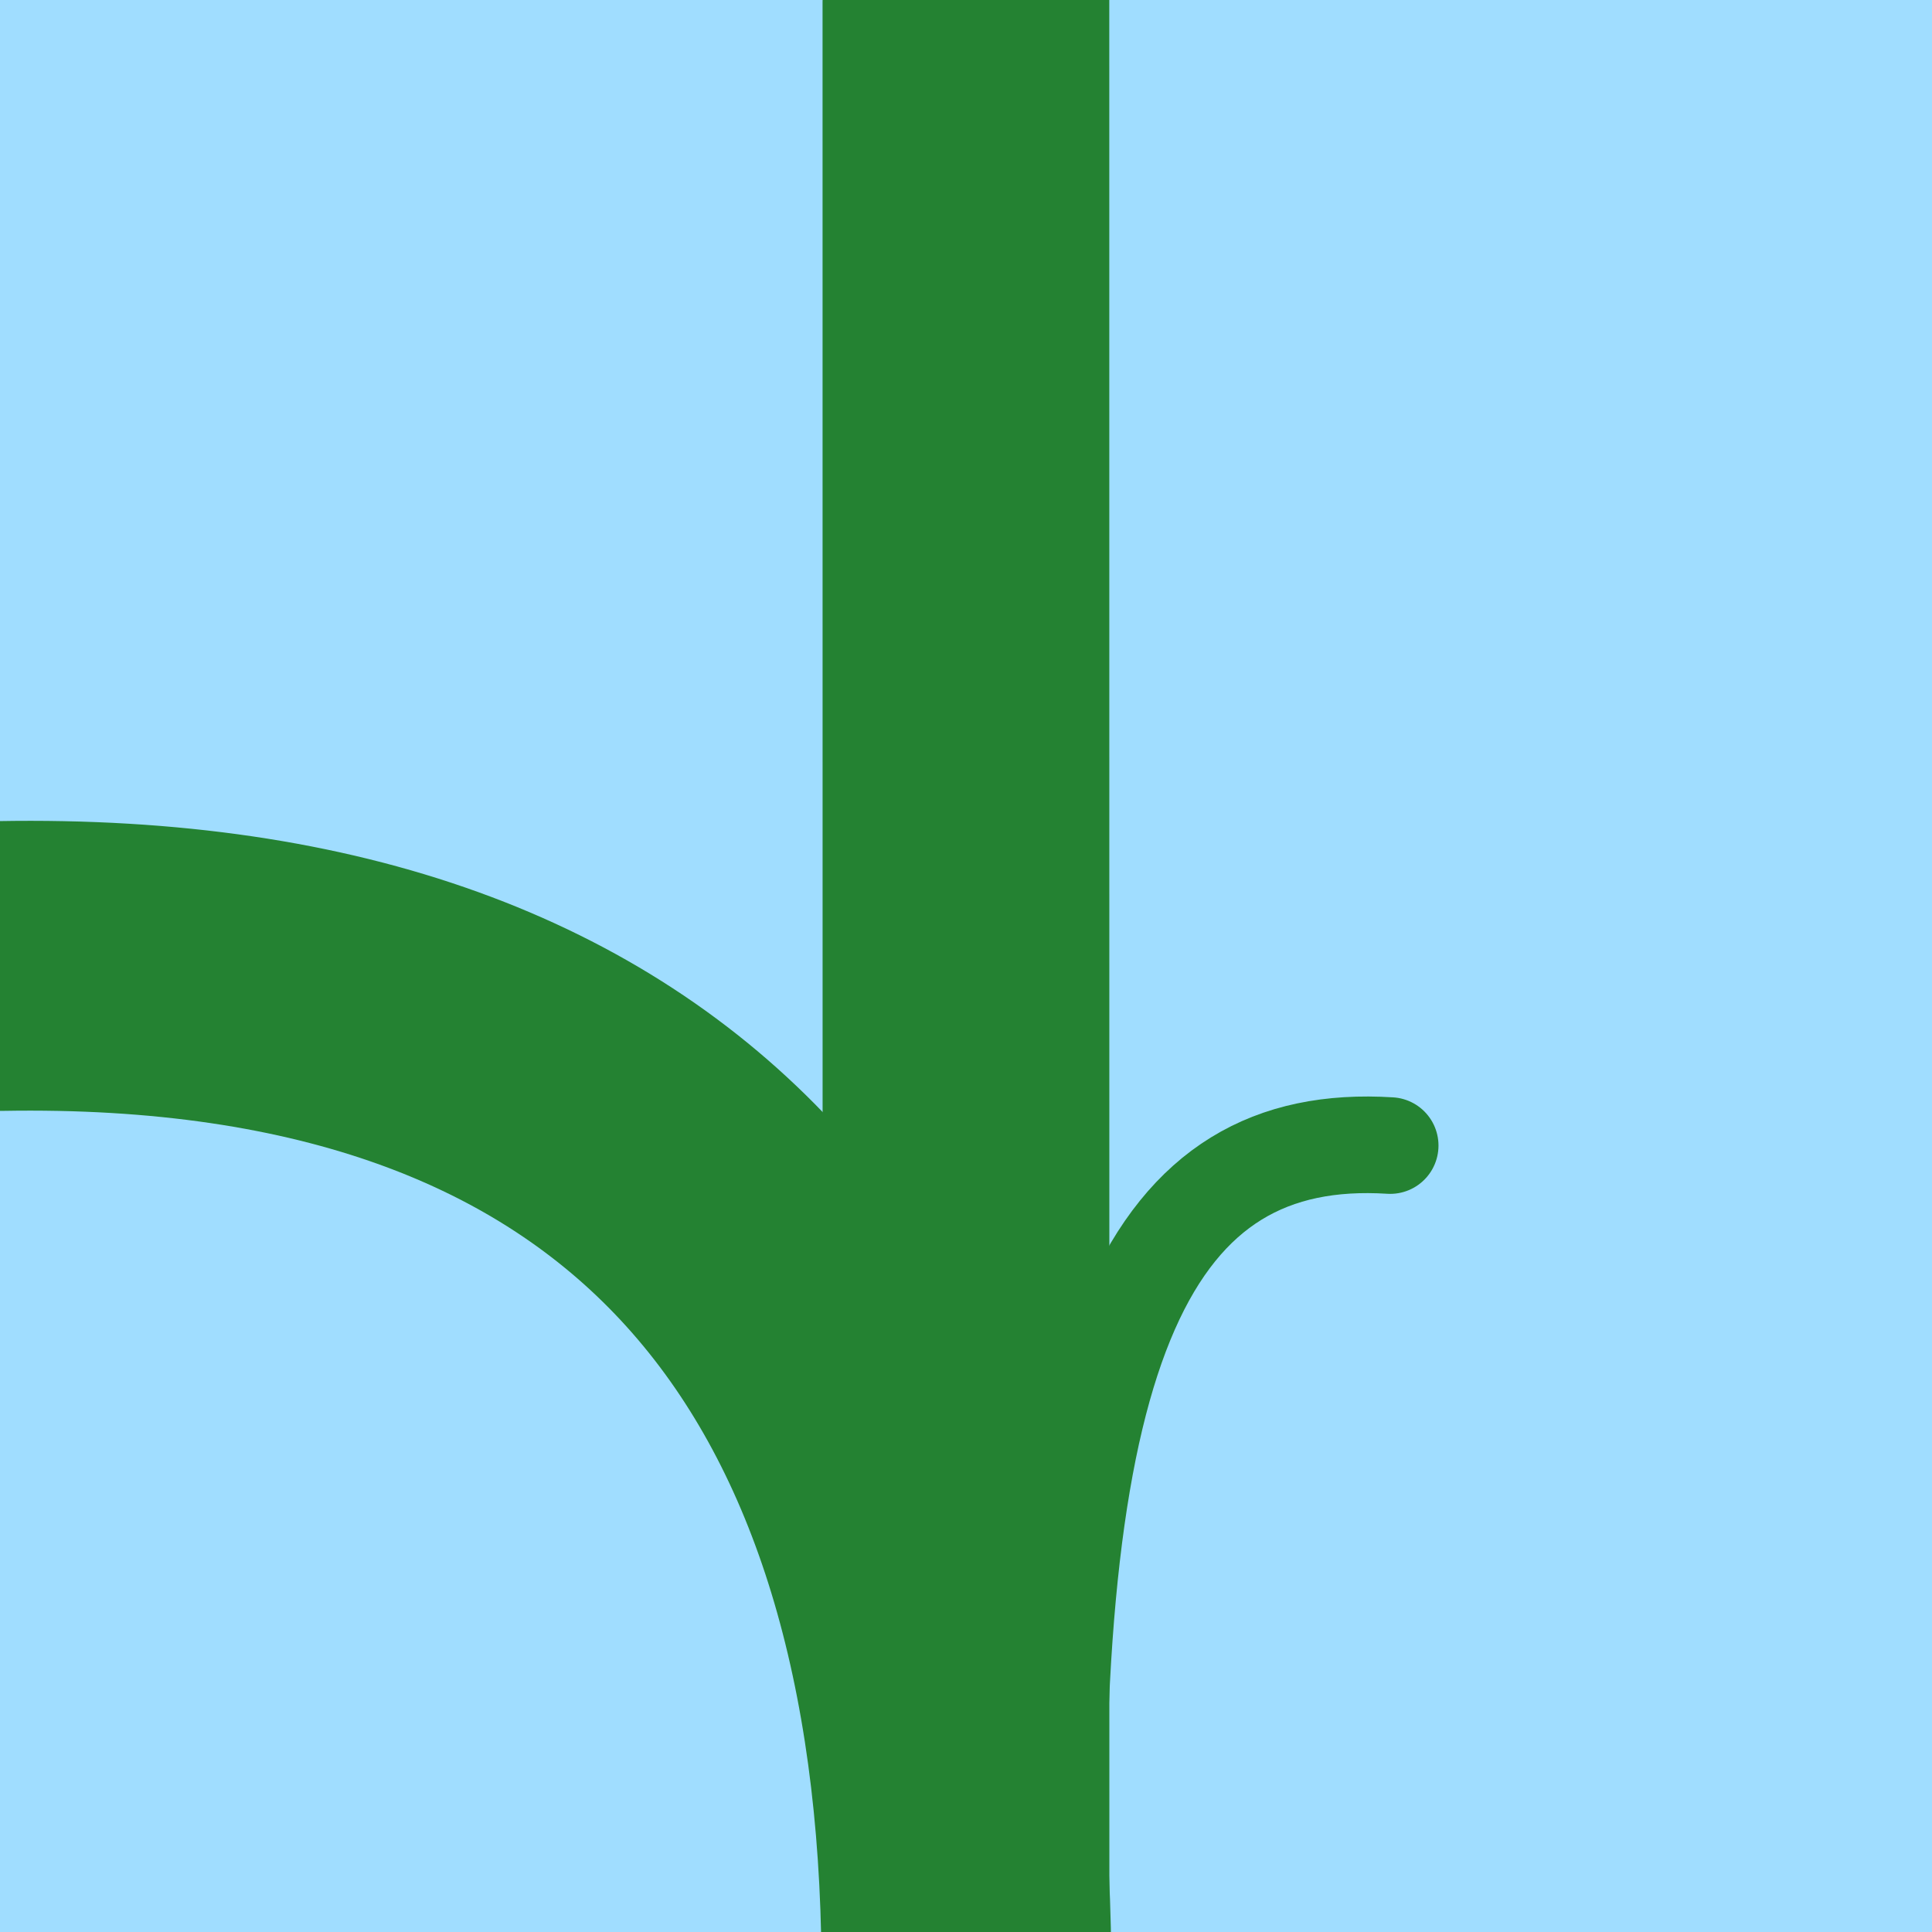 <?xml version="1.0" encoding="UTF-8" standalone="no"?>
<!DOCTYPE svg PUBLIC "-//W3C//DTD SVG 1.1//EN" "http://www.w3.org/Graphics/SVG/1.1/DTD/svg11.dtd">
<svg width="100%" height="100%" viewBox="0 0 100 100" version="1.1" xmlns="http://www.w3.org/2000/svg" xmlns:xlink="http://www.w3.org/1999/xlink" xml:space="preserve" xmlns:serif="http://www.serif.com/" style="fill-rule:evenodd;clip-rule:evenodd;stroke-linecap:round;stroke-linejoin:round;stroke-miterlimit:1.5;">
    <g transform="matrix(2,0,0,2,-2.84217e-14,0)">
        <rect x="0" y="0" width="50" height="50" style="fill:rgb(160,221,255);"/>
    </g>
    <g transform="matrix(2,0,0,2,-2.84217e-14,0)">
        <path d="M27.404,50C27.073,34.615 29.823,29.26 35.978,29.647" style="fill:none;stroke:rgb(36,130,50);stroke-width:2.5px;"/>
    </g>
    <g transform="matrix(2,0,0,2,-2.84217e-14,0)">
        <path d="M25,50C24.669,34.615 17.162,24.693 0,25" style="fill:none;stroke:rgb(36,130,50);stroke-width:7.5px;stroke-linecap:butt;"/>
    </g>
    <g transform="matrix(1.799,0.731,-0.753,1.853,20.073,-0.912)">
        <path d="M14.451,-5.213L33.841,41.106" style="fill:none;stroke:rgb(36,130,50);stroke-width:7.61px;stroke-linecap:butt;"/>
    </g>
</svg>
